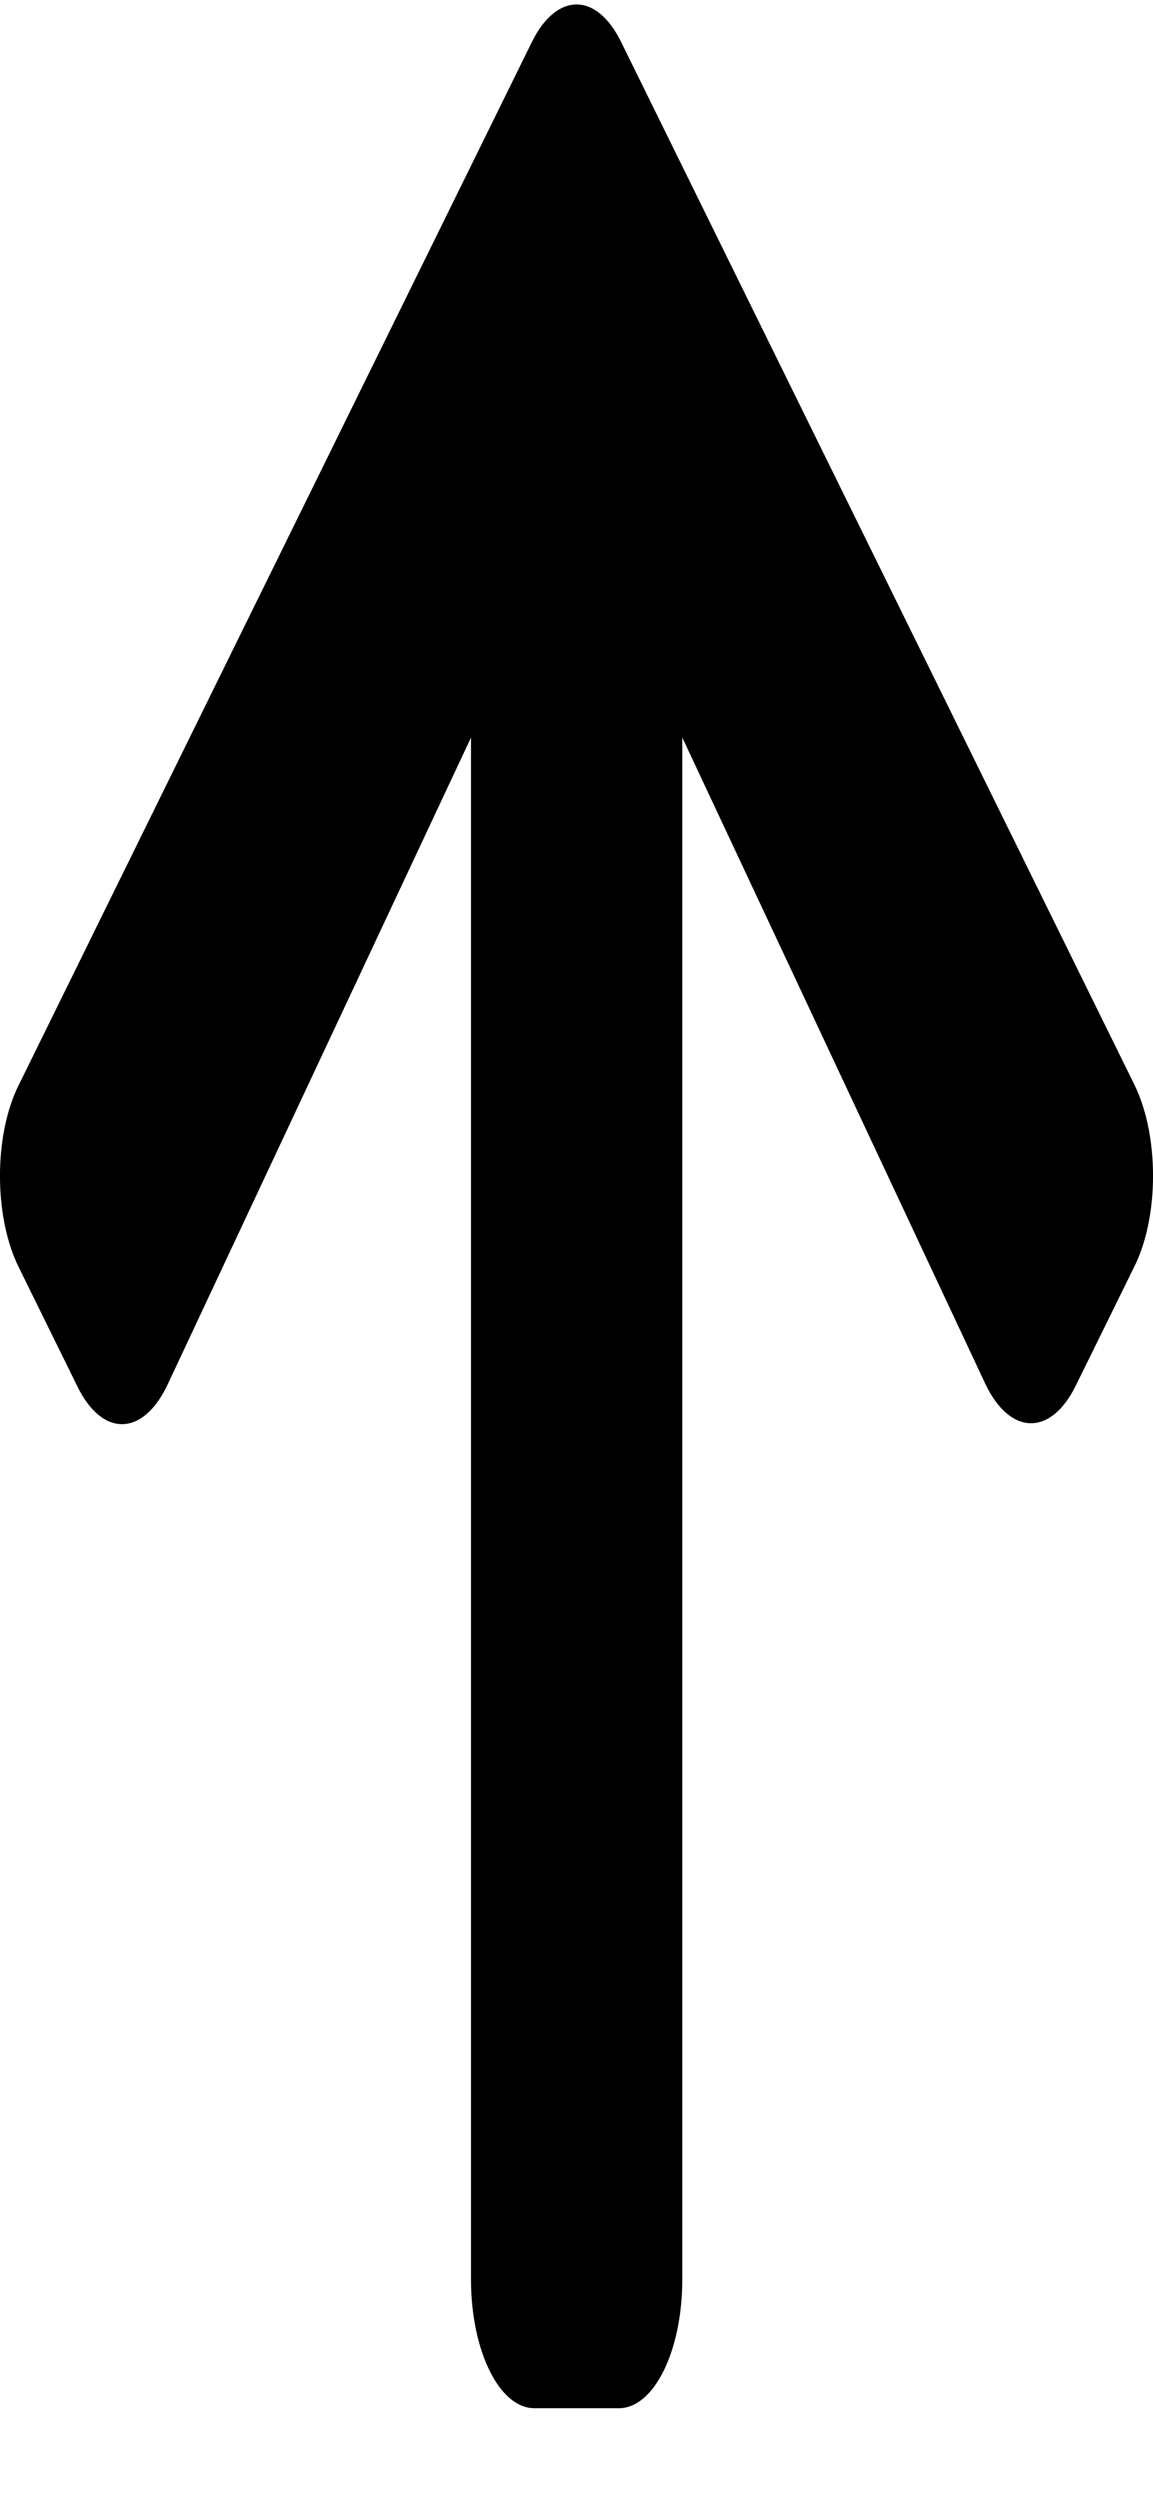 <svg width="12" height="26" viewBox="0 0 12 26" fill="none" xmlns="http://www.w3.org/2000/svg">
<path d="M0.804 14.417L0.194 13.178C-0.065 12.654 -0.065 11.806 0.194 11.287L5.534 0.44C5.792 -0.085 6.21 -0.085 6.466 0.44L11.806 11.281C12.065 11.806 12.065 12.654 11.806 13.173L11.196 14.412C10.935 14.942 10.509 14.931 10.253 14.389L7.101 7.671V23.707C7.101 24.45 6.807 25.047 6.441 25.047H5.562C5.196 25.047 4.902 24.45 4.902 23.707V7.671L1.747 14.395C1.491 14.942 1.065 14.953 0.804 14.417Z" fill="black"/>
</svg>

